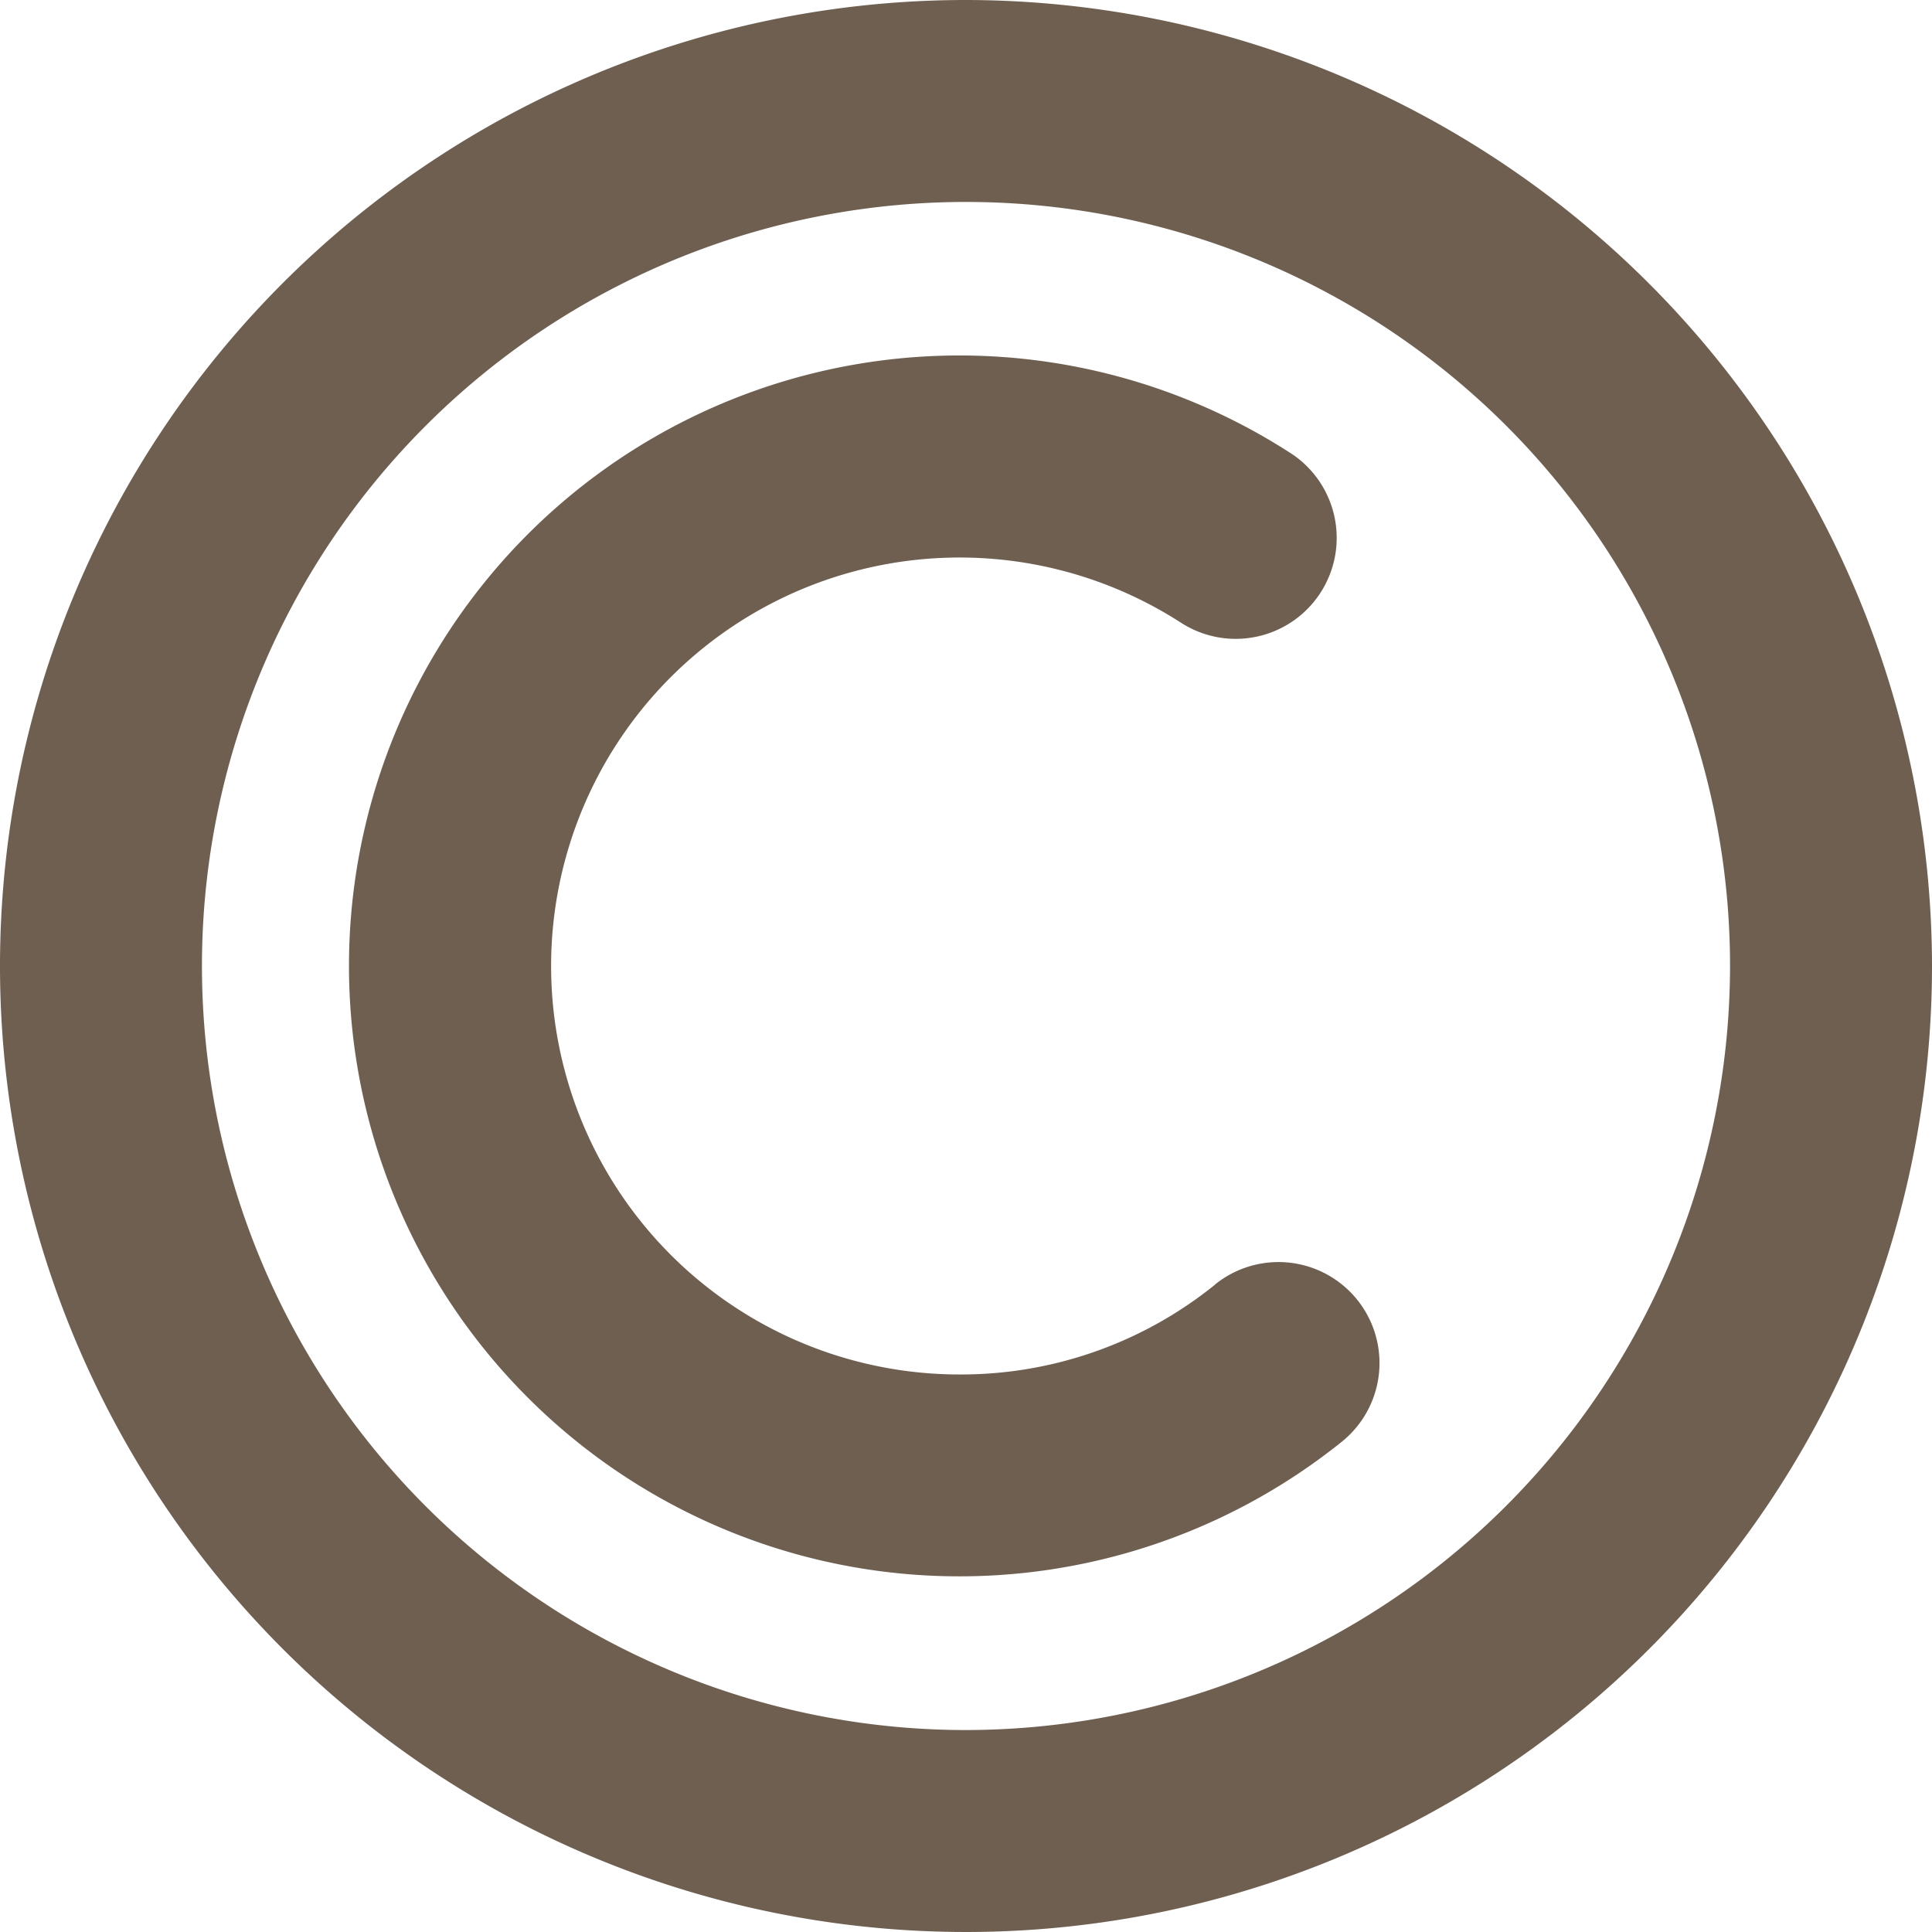<svg id="copyright" xmlns="http://www.w3.org/2000/svg" width="24.5" height="24.5" viewBox="0 0 24.5 24.5">
  <path id="Tracé_3354" data-name="Tracé 3354" d="M12.25,0A12.25,12.25,0,1,0,24.5,12.25,12.264,12.264,0,0,0,12.25,0Zm0,21.939a9.689,9.689,0,1,1,9.689-9.689A9.7,9.7,0,0,1,12.25,21.939Z" fill="#6f5f51"/>
  <path id="Tracé_3355" data-name="Tracé 3355" d="M71.47,73.411a5.123,5.123,0,0,1-3.243,1.14,5.18,5.18,0,1,1,2.809-9.534,1.28,1.28,0,1,0,1.391-2.15,7.741,7.741,0,1,0,.647,12.539,1.28,1.28,0,1,0-1.6-2Z" transform="translate(-56.061 -57.121)" fill="#6f5f51"/>
</svg>

